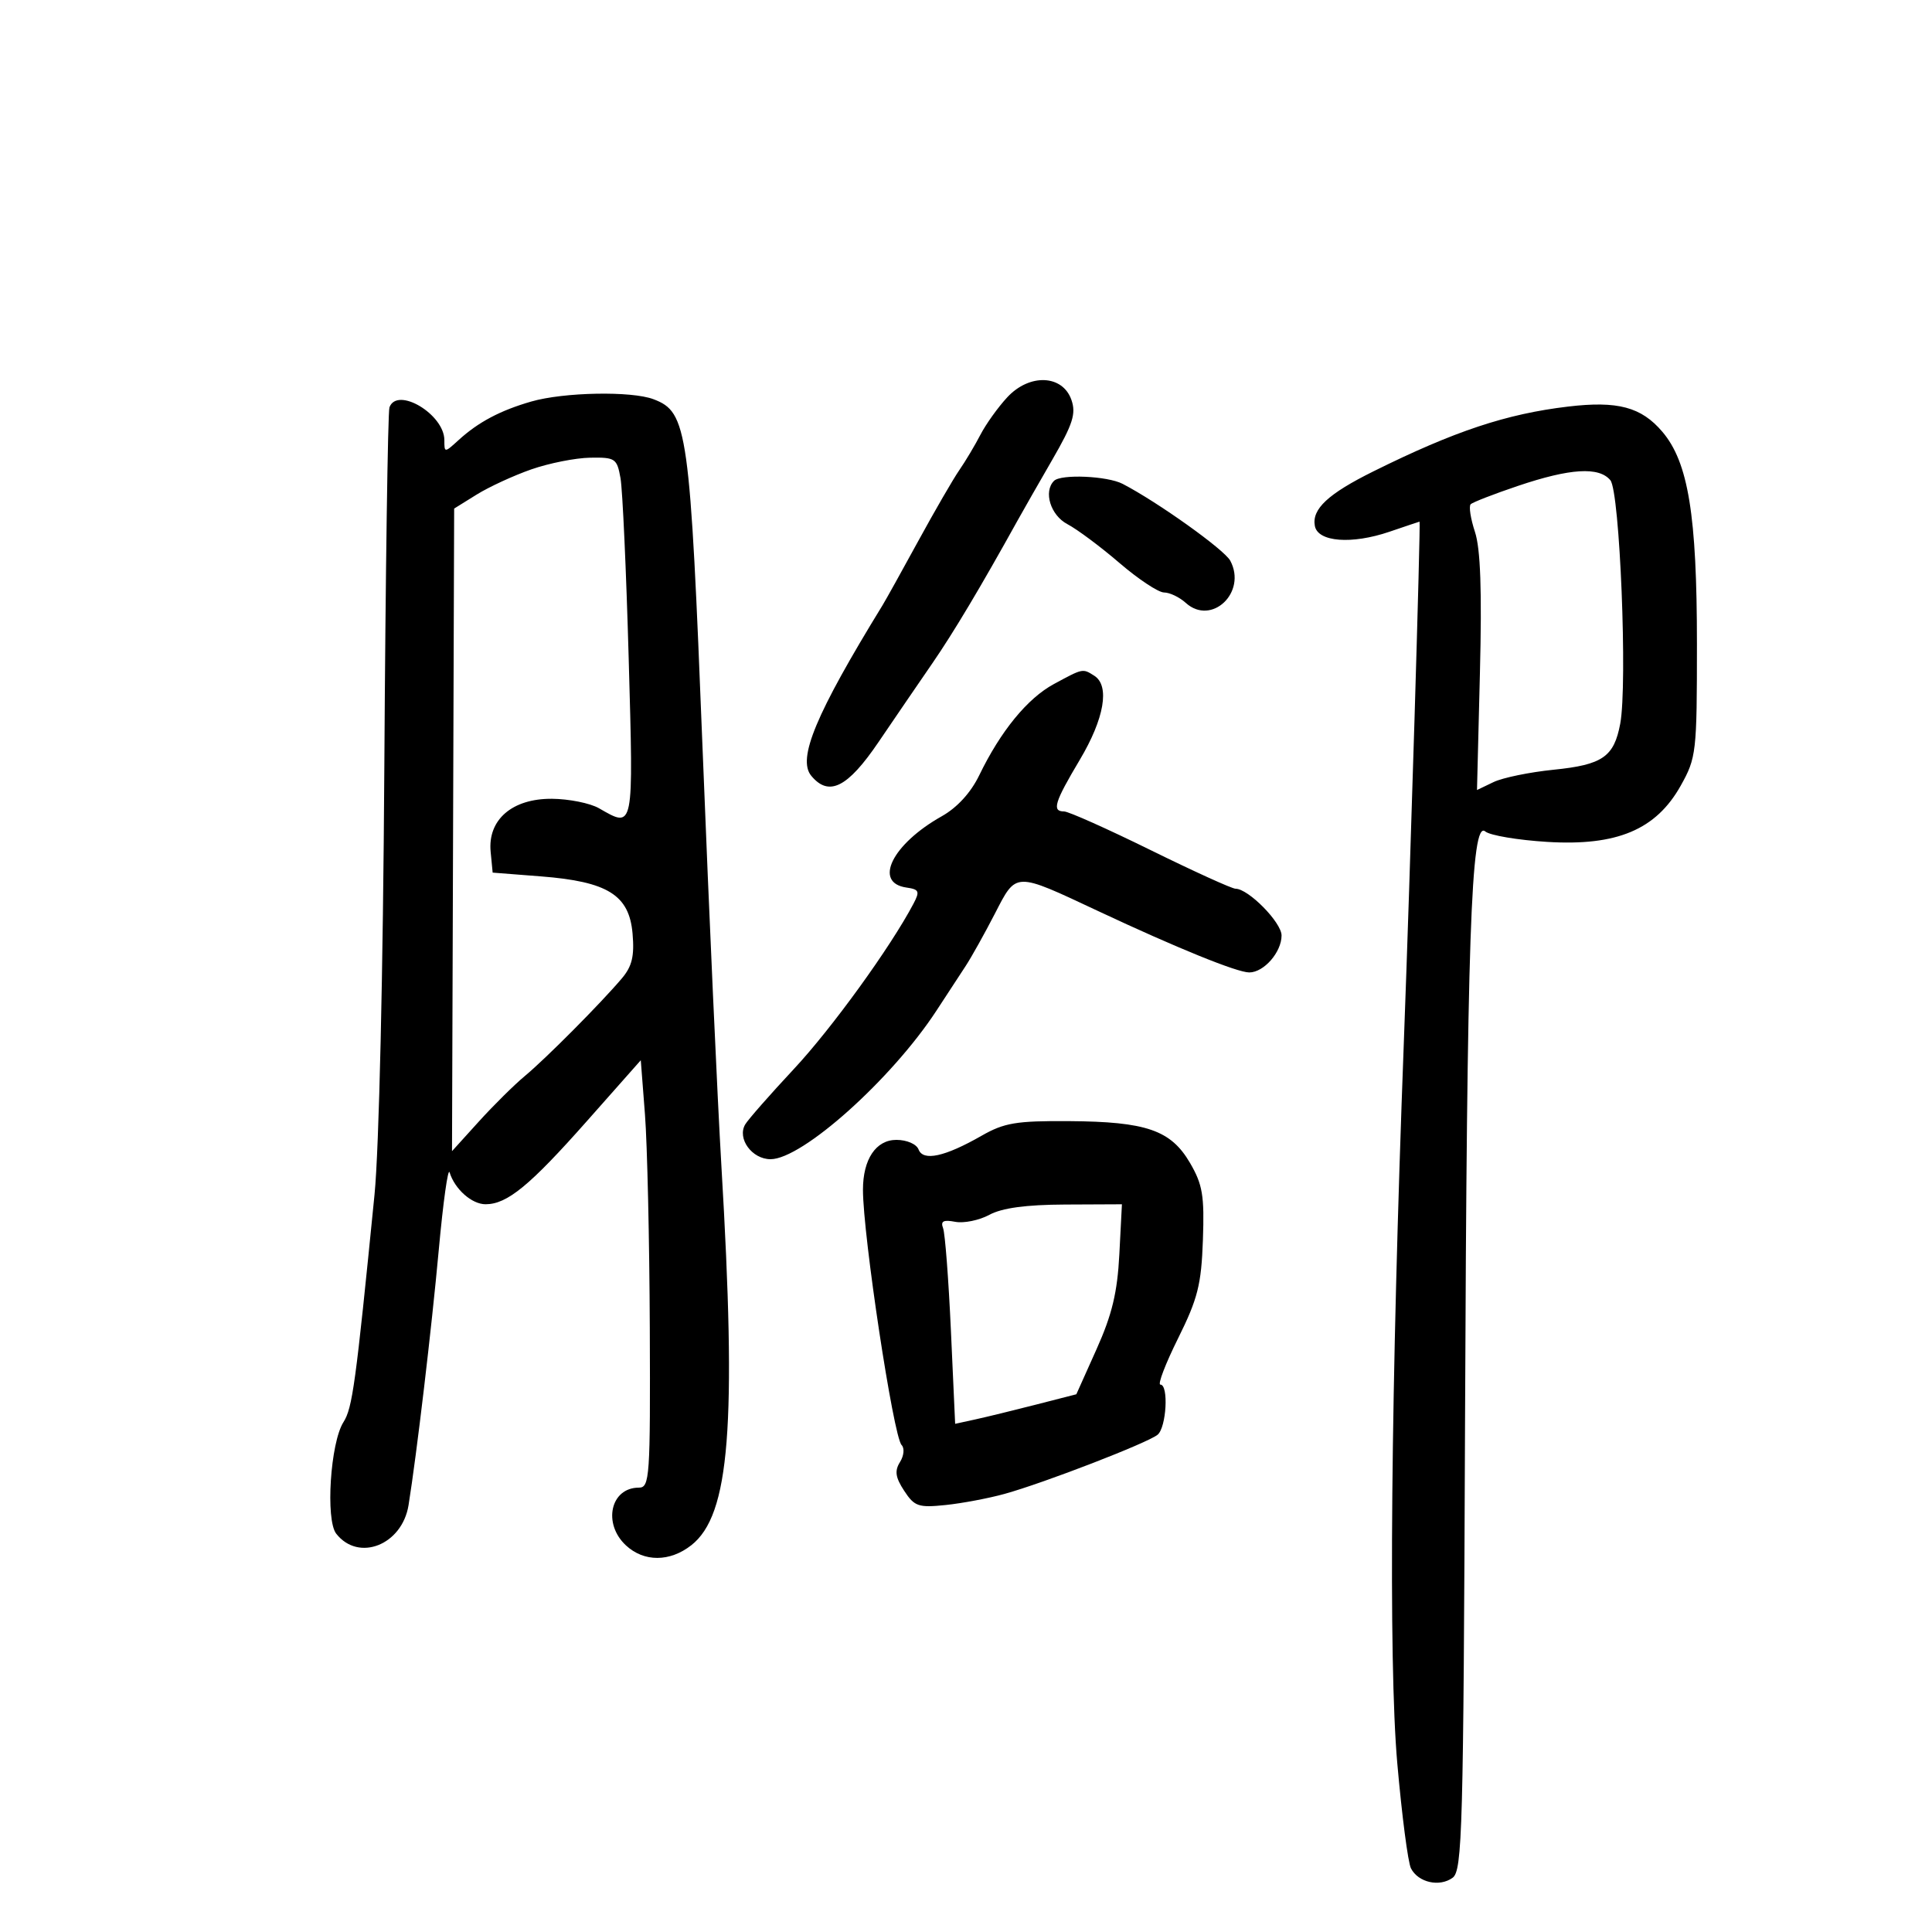 <svg xmlns="http://www.w3.org/2000/svg" width="300" height="300" viewBox="0 0 300 300" version="1.1">
	<path d="M 156.410 61.687 C 154.974 63.234, 153.099 65.850, 152.244 67.500 C 151.390 69.150, 149.912 71.625, 148.962 73 C 148.011 74.375, 145.145 79.325, 142.592 84 C 140.040 88.675, 137.537 93.175, 137.031 94 C 126.683 110.860, 123.775 117.820, 125.974 120.468 C 128.704 123.759, 131.614 122.303, 136.401 115.250 C 138.921 111.537, 142.688 106.025, 144.773 103 C 148.050 98.244, 152.311 91.106, 158 80.840 C 158.825 79.351, 161.249 75.107, 163.387 71.408 C 166.599 65.853, 167.117 64.233, 166.369 62.092 C 165.002 58.177, 159.862 57.968, 156.410 61.687 M 82.500 62.348 C 77.699 63.731, 74.280 65.539, 71.250 68.299 C 69.016 70.334, 69 70.334, 69 68.349 C 69 64.340, 61.688 59.967, 60.475 63.250 C 60.221 63.938, 59.863 89.025, 59.680 119 C 59.484 151.116, 58.857 178.429, 58.155 185.500 C 55.228 214.973, 54.729 218.632, 53.331 220.830 C 51.300 224.024, 50.525 236.005, 52.211 238.154 C 55.682 242.580, 62.446 239.902, 63.441 233.707 C 64.704 225.845, 67.008 206.375, 68.135 194.048 C 68.812 186.650, 69.567 181.250, 69.813 182.048 C 70.618 184.657, 73.267 187, 75.405 186.995 C 78.759 186.986, 82.246 184.123, 91.149 174.067 L 99.500 164.635 100.151 173.067 C 100.509 177.705, 100.846 192.637, 100.901 206.250 C 100.994 229.453, 100.888 231, 99.200 231 C 94.805 231, 93.554 236.575, 97.189 239.961 C 99.990 242.571, 104.018 242.561, 107.356 239.934 C 113.318 235.245, 114.410 221.432, 112.016 181 C 111.413 170.825, 110.103 141.800, 109.105 116.500 C 107.136 66.603, 106.773 64.005, 101.483 61.994 C 98.064 60.694, 87.564 60.890, 82.500 62.348 M 243.500 63.132 C 233.900 64.270, 225.871 66.941, 213.286 73.181 C 206.206 76.692, 203.673 79.052, 204.171 81.676 C 204.642 84.160, 209.892 84.565, 215.752 82.569 C 218.284 81.706, 220.389 80.999, 220.428 80.999 C 220.619 80.995, 218.964 135.814, 217.999 161.500 C 215.968 215.519, 215.578 257.909, 216.968 273.781 C 217.677 281.877, 218.634 289.231, 219.096 290.125 C 220.231 292.319, 223.534 293.061, 225.563 291.577 C 227.073 290.474, 227.243 284.214, 227.490 220.933 C 227.784 145.604, 228.412 127.267, 230.631 129.109 C 231.367 129.720, 235.689 130.448, 240.235 130.728 C 251.079 131.395, 257.152 128.838, 260.985 121.992 C 263.405 117.670, 263.500 116.838, 263.500 100 C 263.500 79.992, 262.162 71.786, 258.127 67.041 C 254.860 63.199, 251.195 62.220, 243.500 63.132 M 82.500 72.886 C 79.750 73.846, 75.930 75.607, 74.010 76.801 L 70.521 78.970 70.354 128.861 L 70.188 178.752 74.344 174.163 C 76.630 171.640, 79.850 168.453, 81.500 167.081 C 84.770 164.363, 93.277 155.802, 96.557 151.929 C 98.147 150.051, 98.526 148.473, 98.224 144.971 C 97.708 138.979, 94.371 136.894, 84 136.085 L 76.500 135.500 76.188 132.267 C 75.708 127.293, 79.527 123.990, 85.705 124.035 C 88.342 124.055, 91.625 124.714, 93 125.500 C 98.469 128.626, 98.373 129.109, 97.623 102.250 C 97.242 88.637, 96.671 76.037, 96.352 74.250 C 95.806 71.185, 95.537 71.004, 91.637 71.070 C 89.361 71.109, 85.250 71.926, 82.500 72.886 M 235.716 75.447 C 231.985 76.705, 228.678 77.989, 228.367 78.300 C 228.055 78.611, 228.354 80.541, 229.029 82.589 C 229.895 85.211, 230.123 91.688, 229.802 104.493 L 229.347 122.674 231.923 121.439 C 233.341 120.760, 237.542 119.897, 241.259 119.522 C 248.842 118.756, 250.623 117.524, 251.588 112.381 C 252.737 106.257, 251.526 76.339, 250.058 74.570 C 248.291 72.441, 243.819 72.714, 235.716 75.447 M 163.667 74.667 C 161.991 76.342, 163.129 80.017, 165.750 81.393 C 167.262 82.187, 170.899 84.899, 173.832 87.419 C 176.764 89.938, 179.879 92, 180.753 92 C 181.627 92, 183.147 92.728, 184.131 93.619 C 188.127 97.235, 193.663 91.976, 191.033 87.062 C 190.114 85.345, 179.742 77.942, 174.316 75.131 C 171.944 73.903, 164.745 73.589, 163.667 74.667 M 163.646 106.219 C 159.531 108.445, 155.377 113.524, 152.050 120.397 C 150.750 123.081, 148.624 125.405, 146.242 126.744 C 138.537 131.074, 135.564 137.078, 140.758 137.819 C 142.722 138.099, 142.855 138.406, 141.848 140.319 C 138.295 147.064, 129.170 159.677, 123.273 165.994 C 119.548 169.985, 116.143 173.863, 115.708 174.612 C 114.433 176.803, 116.773 180, 119.651 180 C 124.576 180, 138.447 167.582, 145.406 156.943 C 147.005 154.499, 149.048 151.375, 149.947 150 C 150.847 148.625, 152.887 144.969, 154.483 141.875 C 157.856 135.334, 157.458 135.343, 170.524 141.472 C 182.737 147.200, 192.094 151, 193.983 151 C 196.252 151, 199 147.856, 199 145.260 C 199 143.234, 193.846 138, 191.851 138 C 191.303 138, 185.367 135.300, 178.660 132 C 171.952 128.700, 165.910 126, 165.232 126 C 163.303 126, 163.729 124.598, 167.667 117.988 C 171.483 111.582, 172.363 106.476, 169.917 104.927 C 168.102 103.779, 168.190 103.761, 163.646 106.219 M 152.409 176.364 C 146.708 179.624, 143.350 180.355, 142.636 178.493 C 142.312 177.649, 140.815 177, 139.192 177 C 136.015 177, 134 180.007, 134 184.745 C 134 191.840, 138.727 223.080, 139.997 224.378 C 140.478 224.869, 140.368 226.039, 139.749 227.030 C 138.891 228.404, 139.039 229.410, 140.403 231.493 C 141.996 233.923, 142.614 234.135, 146.833 233.699 C 149.400 233.433, 153.525 232.654, 156 231.968 C 162.145 230.265, 178.213 224.052, 179.750 222.785 C 181.124 221.653, 181.493 215, 180.183 215 C 179.733 215, 180.971 211.767, 182.933 207.816 C 185.989 201.661, 186.541 199.475, 186.786 192.566 C 187.031 185.656, 186.744 183.939, 184.786 180.582 C 181.811 175.485, 178.006 174.169, 166 174.088 C 157.802 174.033, 155.939 174.345, 152.409 176.364 M 153.632 188.634 C 152.054 189.489, 149.665 189.978, 148.324 189.722 C 146.490 189.371, 146.023 189.617, 146.442 190.710 C 146.749 191.510, 147.296 198.673, 147.658 206.627 L 148.315 221.090 151.407 220.415 C 153.108 220.045, 157.343 219.012, 160.817 218.121 L 167.134 216.500 170.273 209.500 C 172.682 204.129, 173.506 200.696, 173.812 194.750 L 174.212 187 165.356 187.040 C 159.310 187.067, 155.590 187.573, 153.632 188.634" stroke="none" fill="black" fill-rule="evenodd"/>
</svg>
